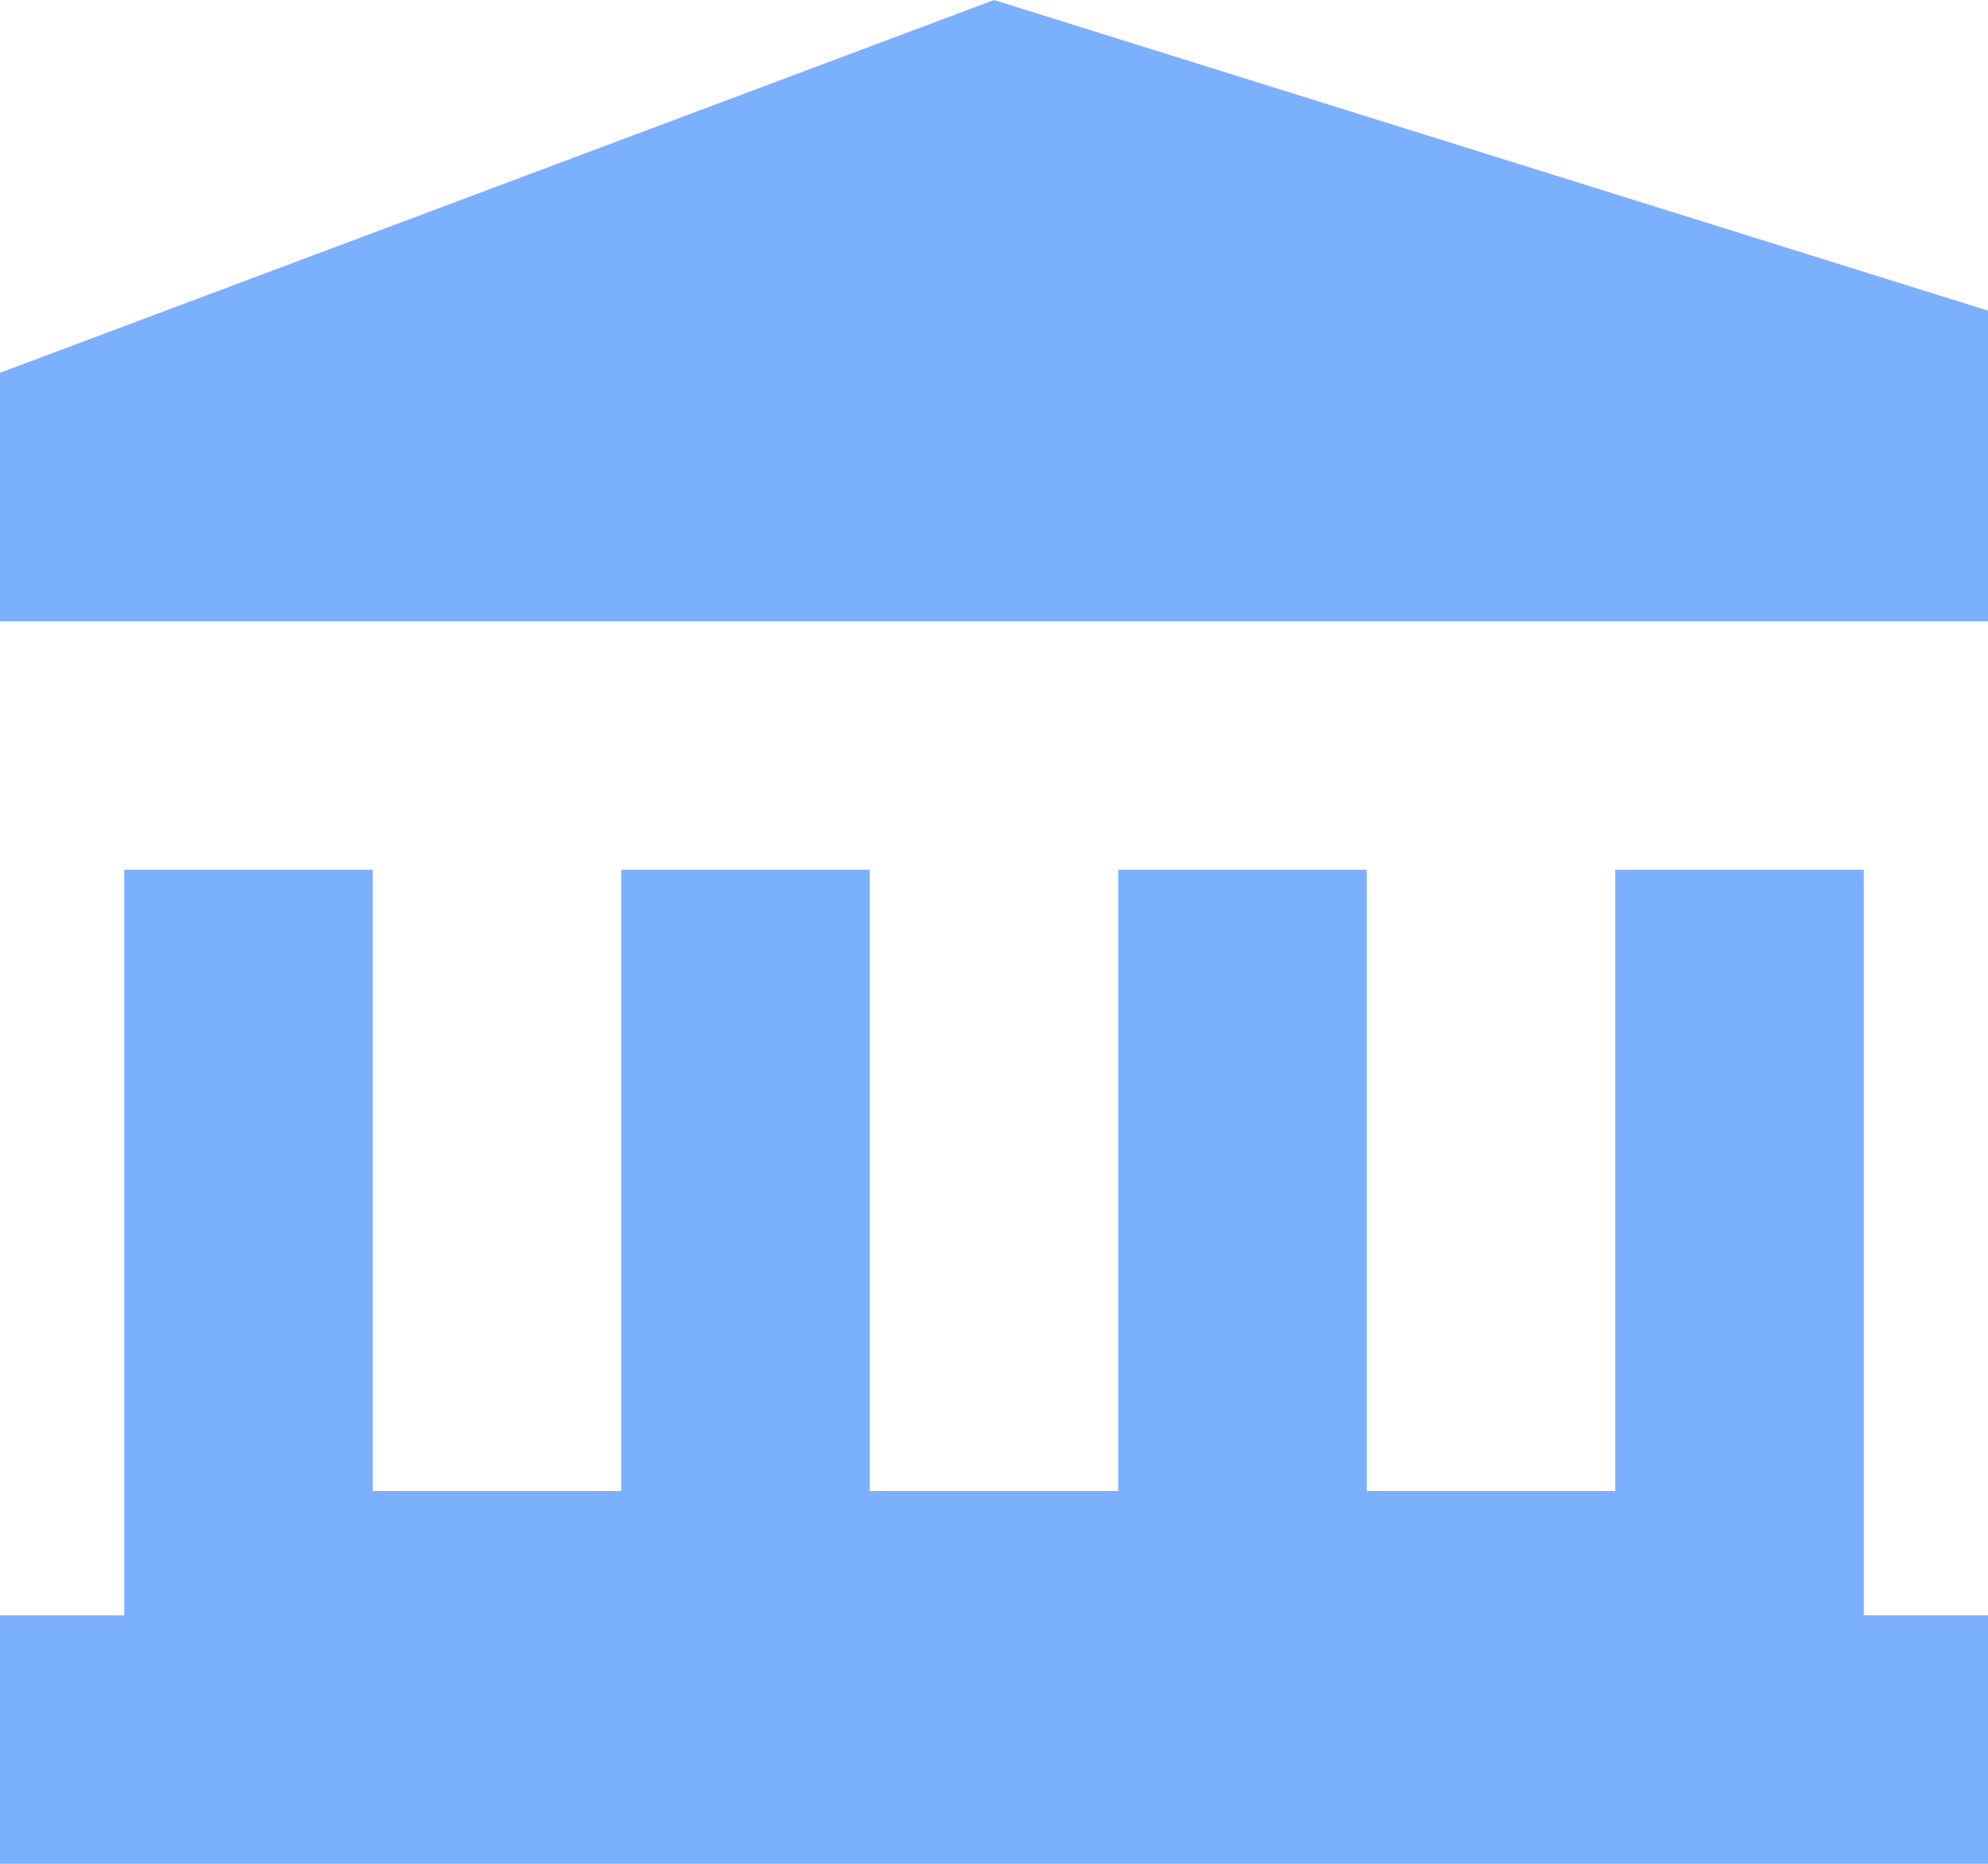 
<svg width="16px" height="15px" viewBox="0 0 16 15" version="1.1" xmlns="http://www.w3.org/2000/svg" xmlns:xlink="http://www.w3.org/1999/xlink">
    <g id="Page-1" stroke="none" stroke-width="1" fill="none" fill-rule="evenodd">
        <g id="cash" fill="#7BB0FF" fill-rule="nonzero">
            <polygon id="Path" points="0 3 8 0 16 2.5 16 5 0 5"></polygon>
            <polygon id="Path" points="9 7 11 7 11 12 13 12 13 7 15 7 15 13 16 13 16 15 0 15 0 13 1 13 1 7 3 7 3 12 5 12 5 7 7 7 7 12 9 12"></polygon>
        </g>
    </g>
</svg>